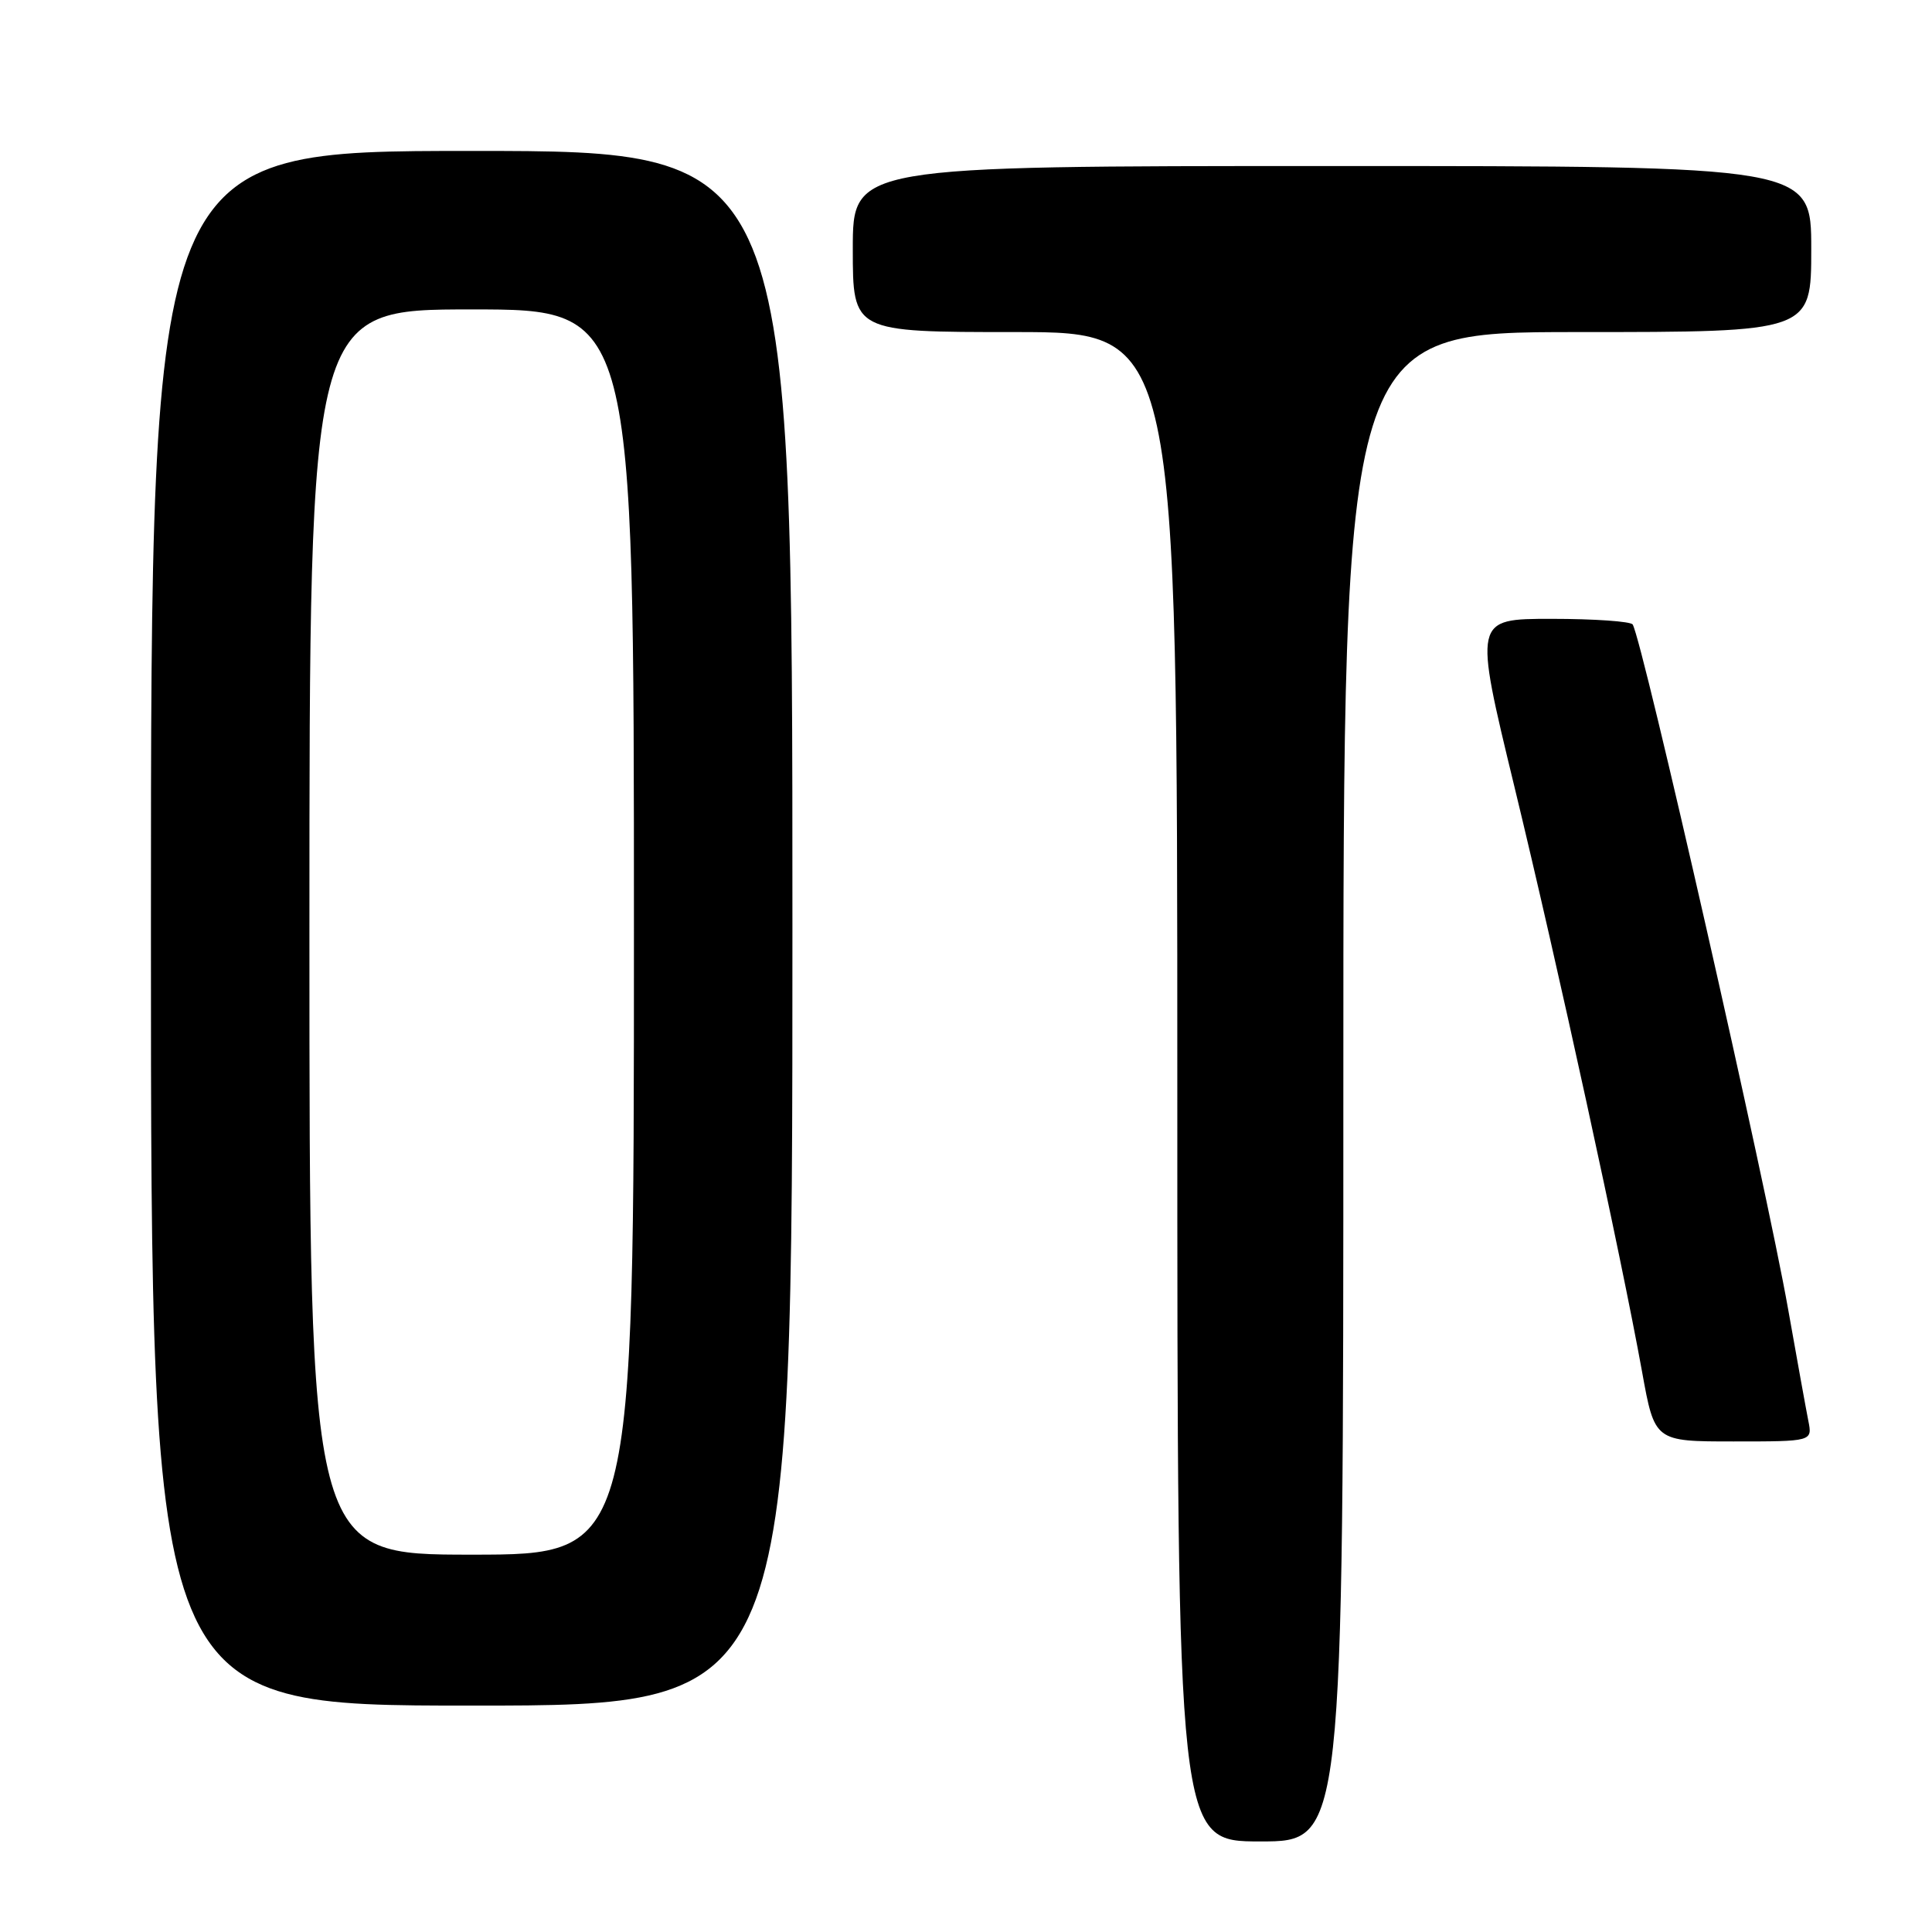 <?xml version="1.0" encoding="UTF-8" standalone="no"?>
<!DOCTYPE svg PUBLIC "-//W3C//DTD SVG 1.1//EN" "http://www.w3.org/Graphics/SVG/1.1/DTD/svg11.dtd" >
<svg xmlns="http://www.w3.org/2000/svg" xmlns:xlink="http://www.w3.org/1999/xlink" version="1.1" viewBox="0 0 256 256">
 <g >
 <path fill="currentColor"
d=" M 178.00 144.00 C 178.00 44.00 178.00 44.00 209.00 44.00 C 240.00 44.00 240.00 44.00 240.00 33.00 C 240.00 22.00 240.00 22.00 176.50 22.00 C 113.00 22.00 113.00 22.00 113.00 33.00 C 113.00 44.00 113.00 44.00 134.50 44.00 C 156.00 44.00 156.00 44.00 156.00 144.00 C 156.00 244.00 156.00 244.00 167.00 244.00 C 178.00 244.00 178.00 244.00 178.00 144.00 Z  M 105.00 123.00 C 105.00 20.00 105.00 20.00 62.50 20.00 C 20.00 20.00 20.00 20.00 20.00 123.00 C 20.00 226.00 20.00 226.00 62.50 226.00 C 105.00 226.00 105.00 226.00 105.00 123.00 Z  M 239.61 188.25 C 239.31 186.74 238.11 180.10 236.94 173.50 C 234.01 156.89 217.67 84.96 216.34 82.75 C 216.09 82.34 211.25 82.00 205.58 82.00 C 195.28 82.00 195.28 82.00 200.65 104.17 C 206.35 127.66 214.79 166.33 217.58 181.75 C 219.25 191.00 219.25 191.00 229.71 191.00 C 240.16 191.00 240.16 191.00 239.61 188.25 Z  M 41.00 123.50 C 41.00 41.00 41.00 41.00 62.50 41.00 C 84.00 41.00 84.00 41.00 84.00 123.50 C 84.00 206.00 84.00 206.00 62.50 206.00 C 41.00 206.00 41.00 206.00 41.00 123.50 Z "/>
</g>
</svg>